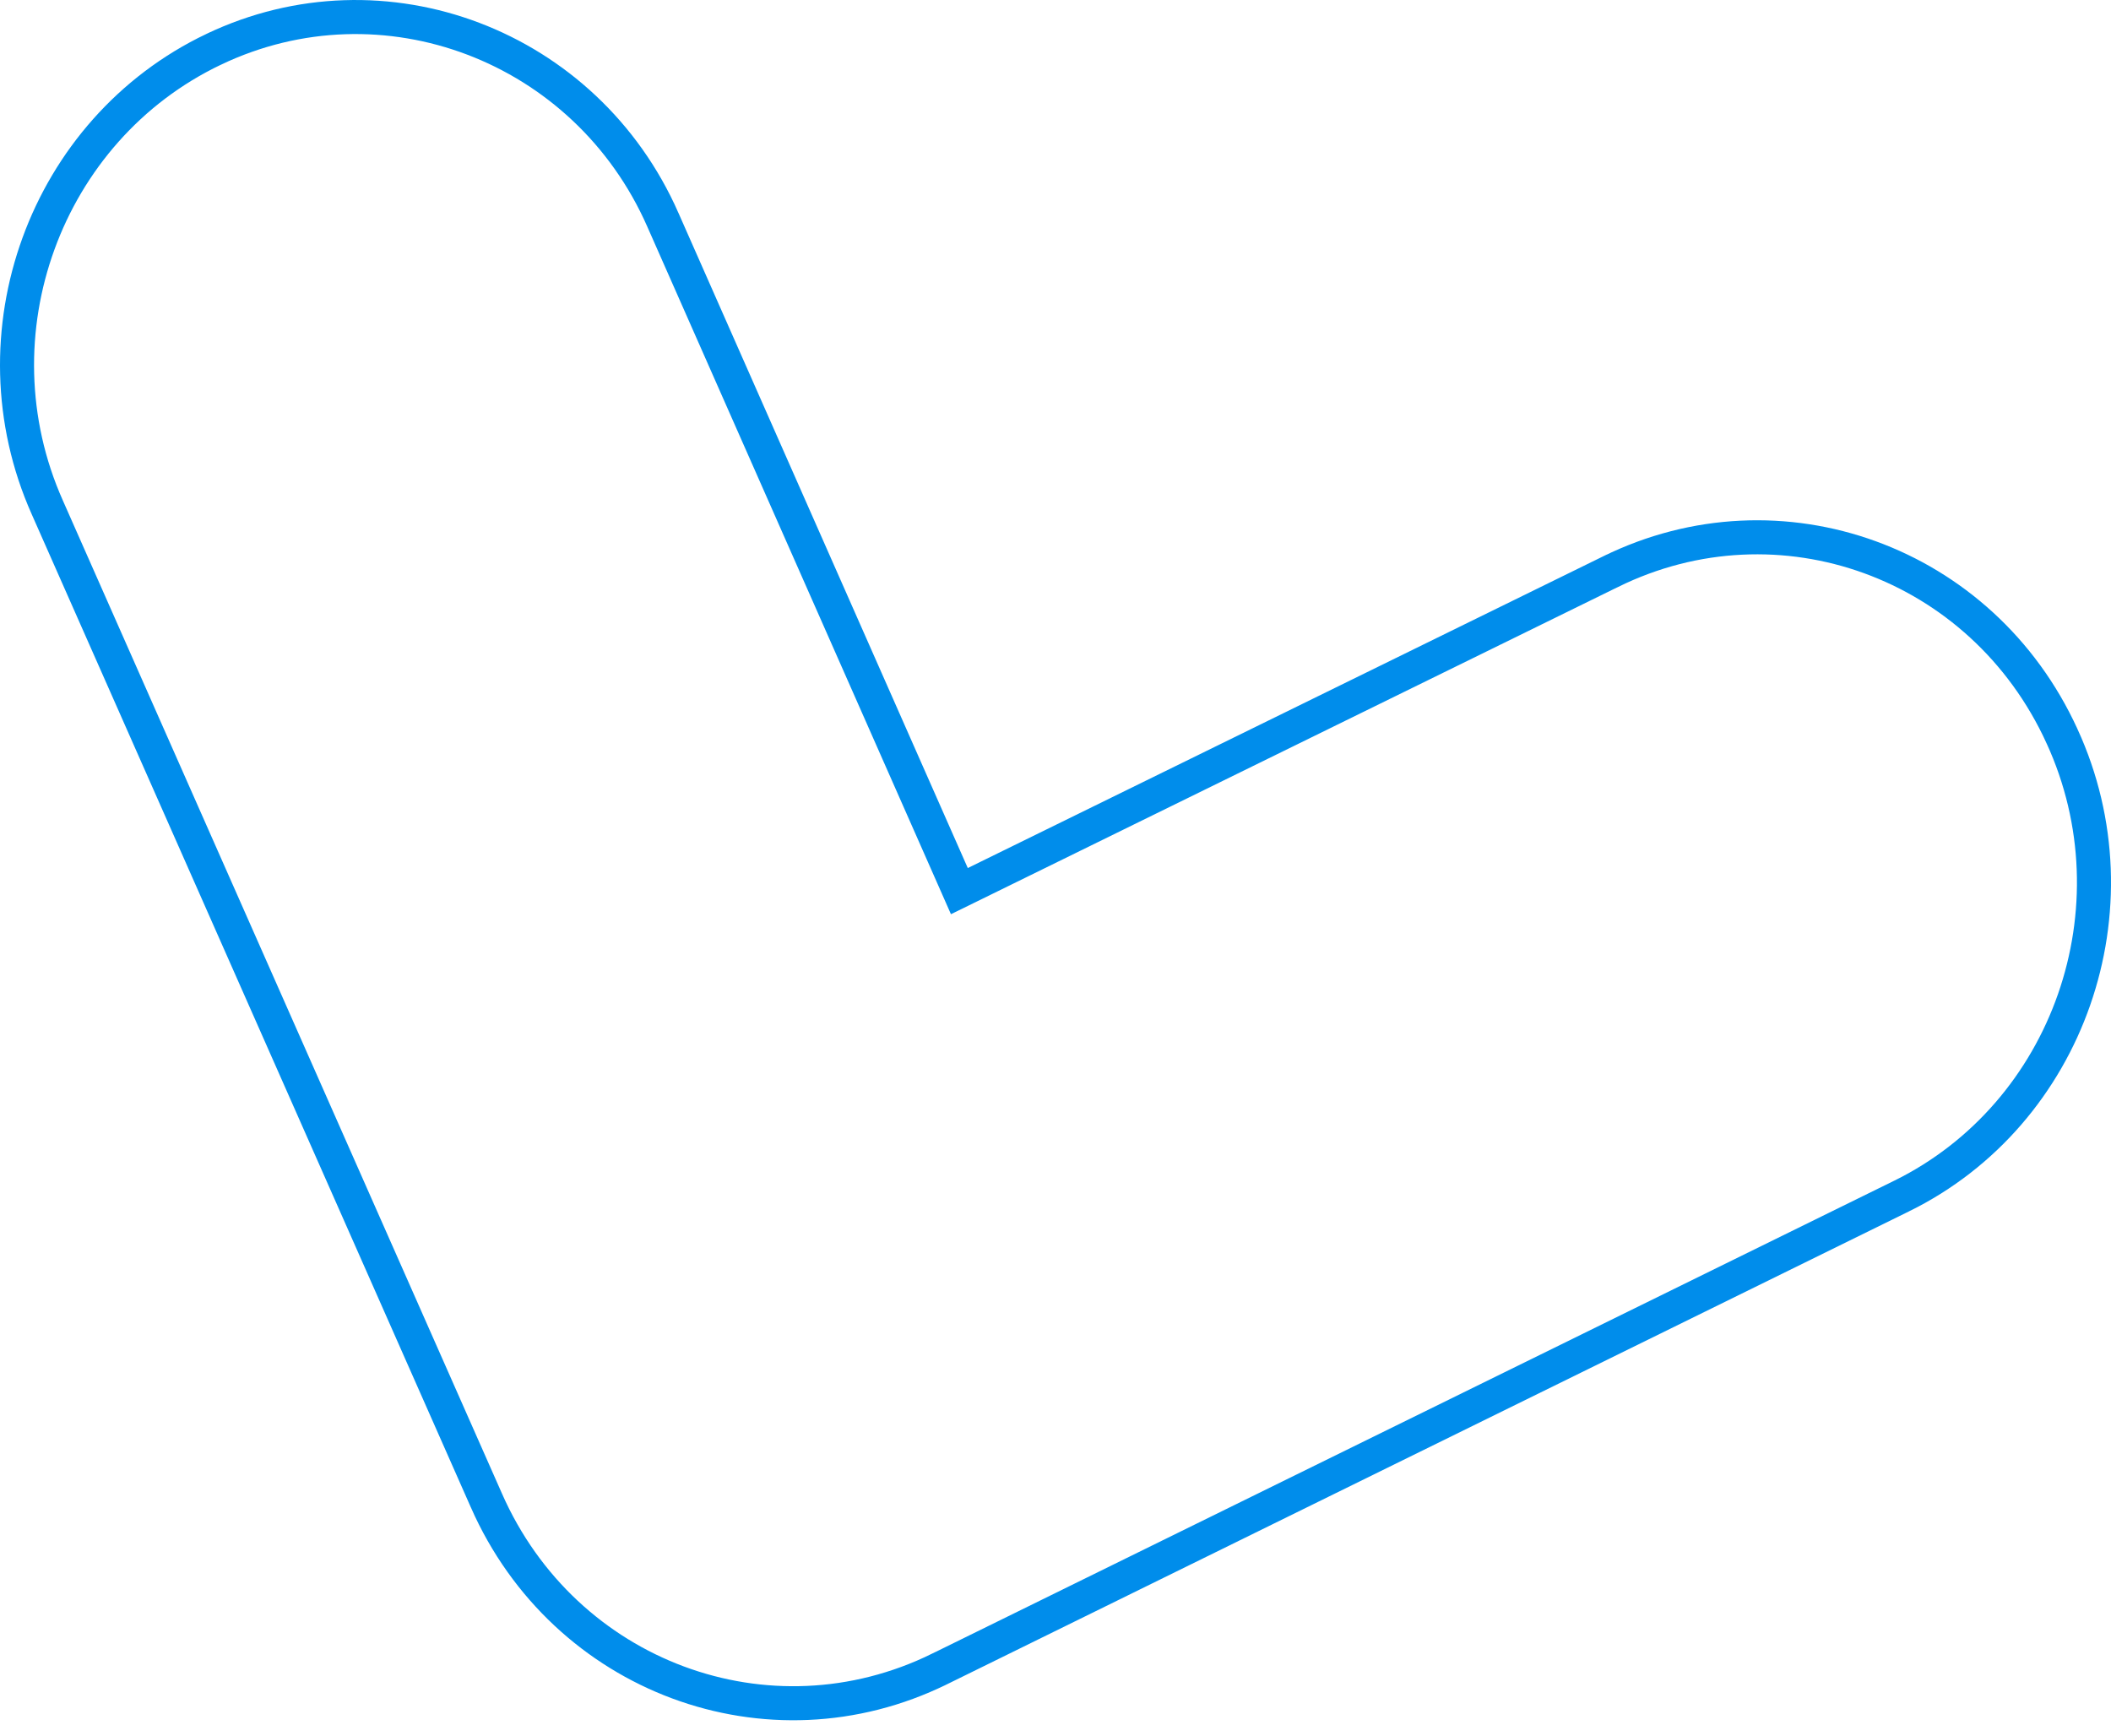 <svg width="124" height="102" viewBox="0 0 124 102" fill="none" xmlns="http://www.w3.org/2000/svg">
<path d="M94.613 33.577L94.614 33.577C104.538 28.696 116.434 32.979 121.121 43.241L121.122 43.242C125.755 53.338 121.518 65.432 111.697 70.261C111.696 70.261 111.696 70.261 111.696 70.261L55.193 98.038L55.192 98.038C45.154 102.978 33.141 98.518 28.57 88.139L28.57 88.138L2.776 29.801L2.775 29.799C-1.742 19.646 2.667 7.61 12.548 2.898L12.549 2.898C22.526 -1.864 34.426 2.654 38.939 12.915L38.939 12.916L55.933 51.395L56.353 52.347L57.288 51.889L94.613 33.577Z" stroke="#008DEB" stroke-width="2"/>
</svg>
